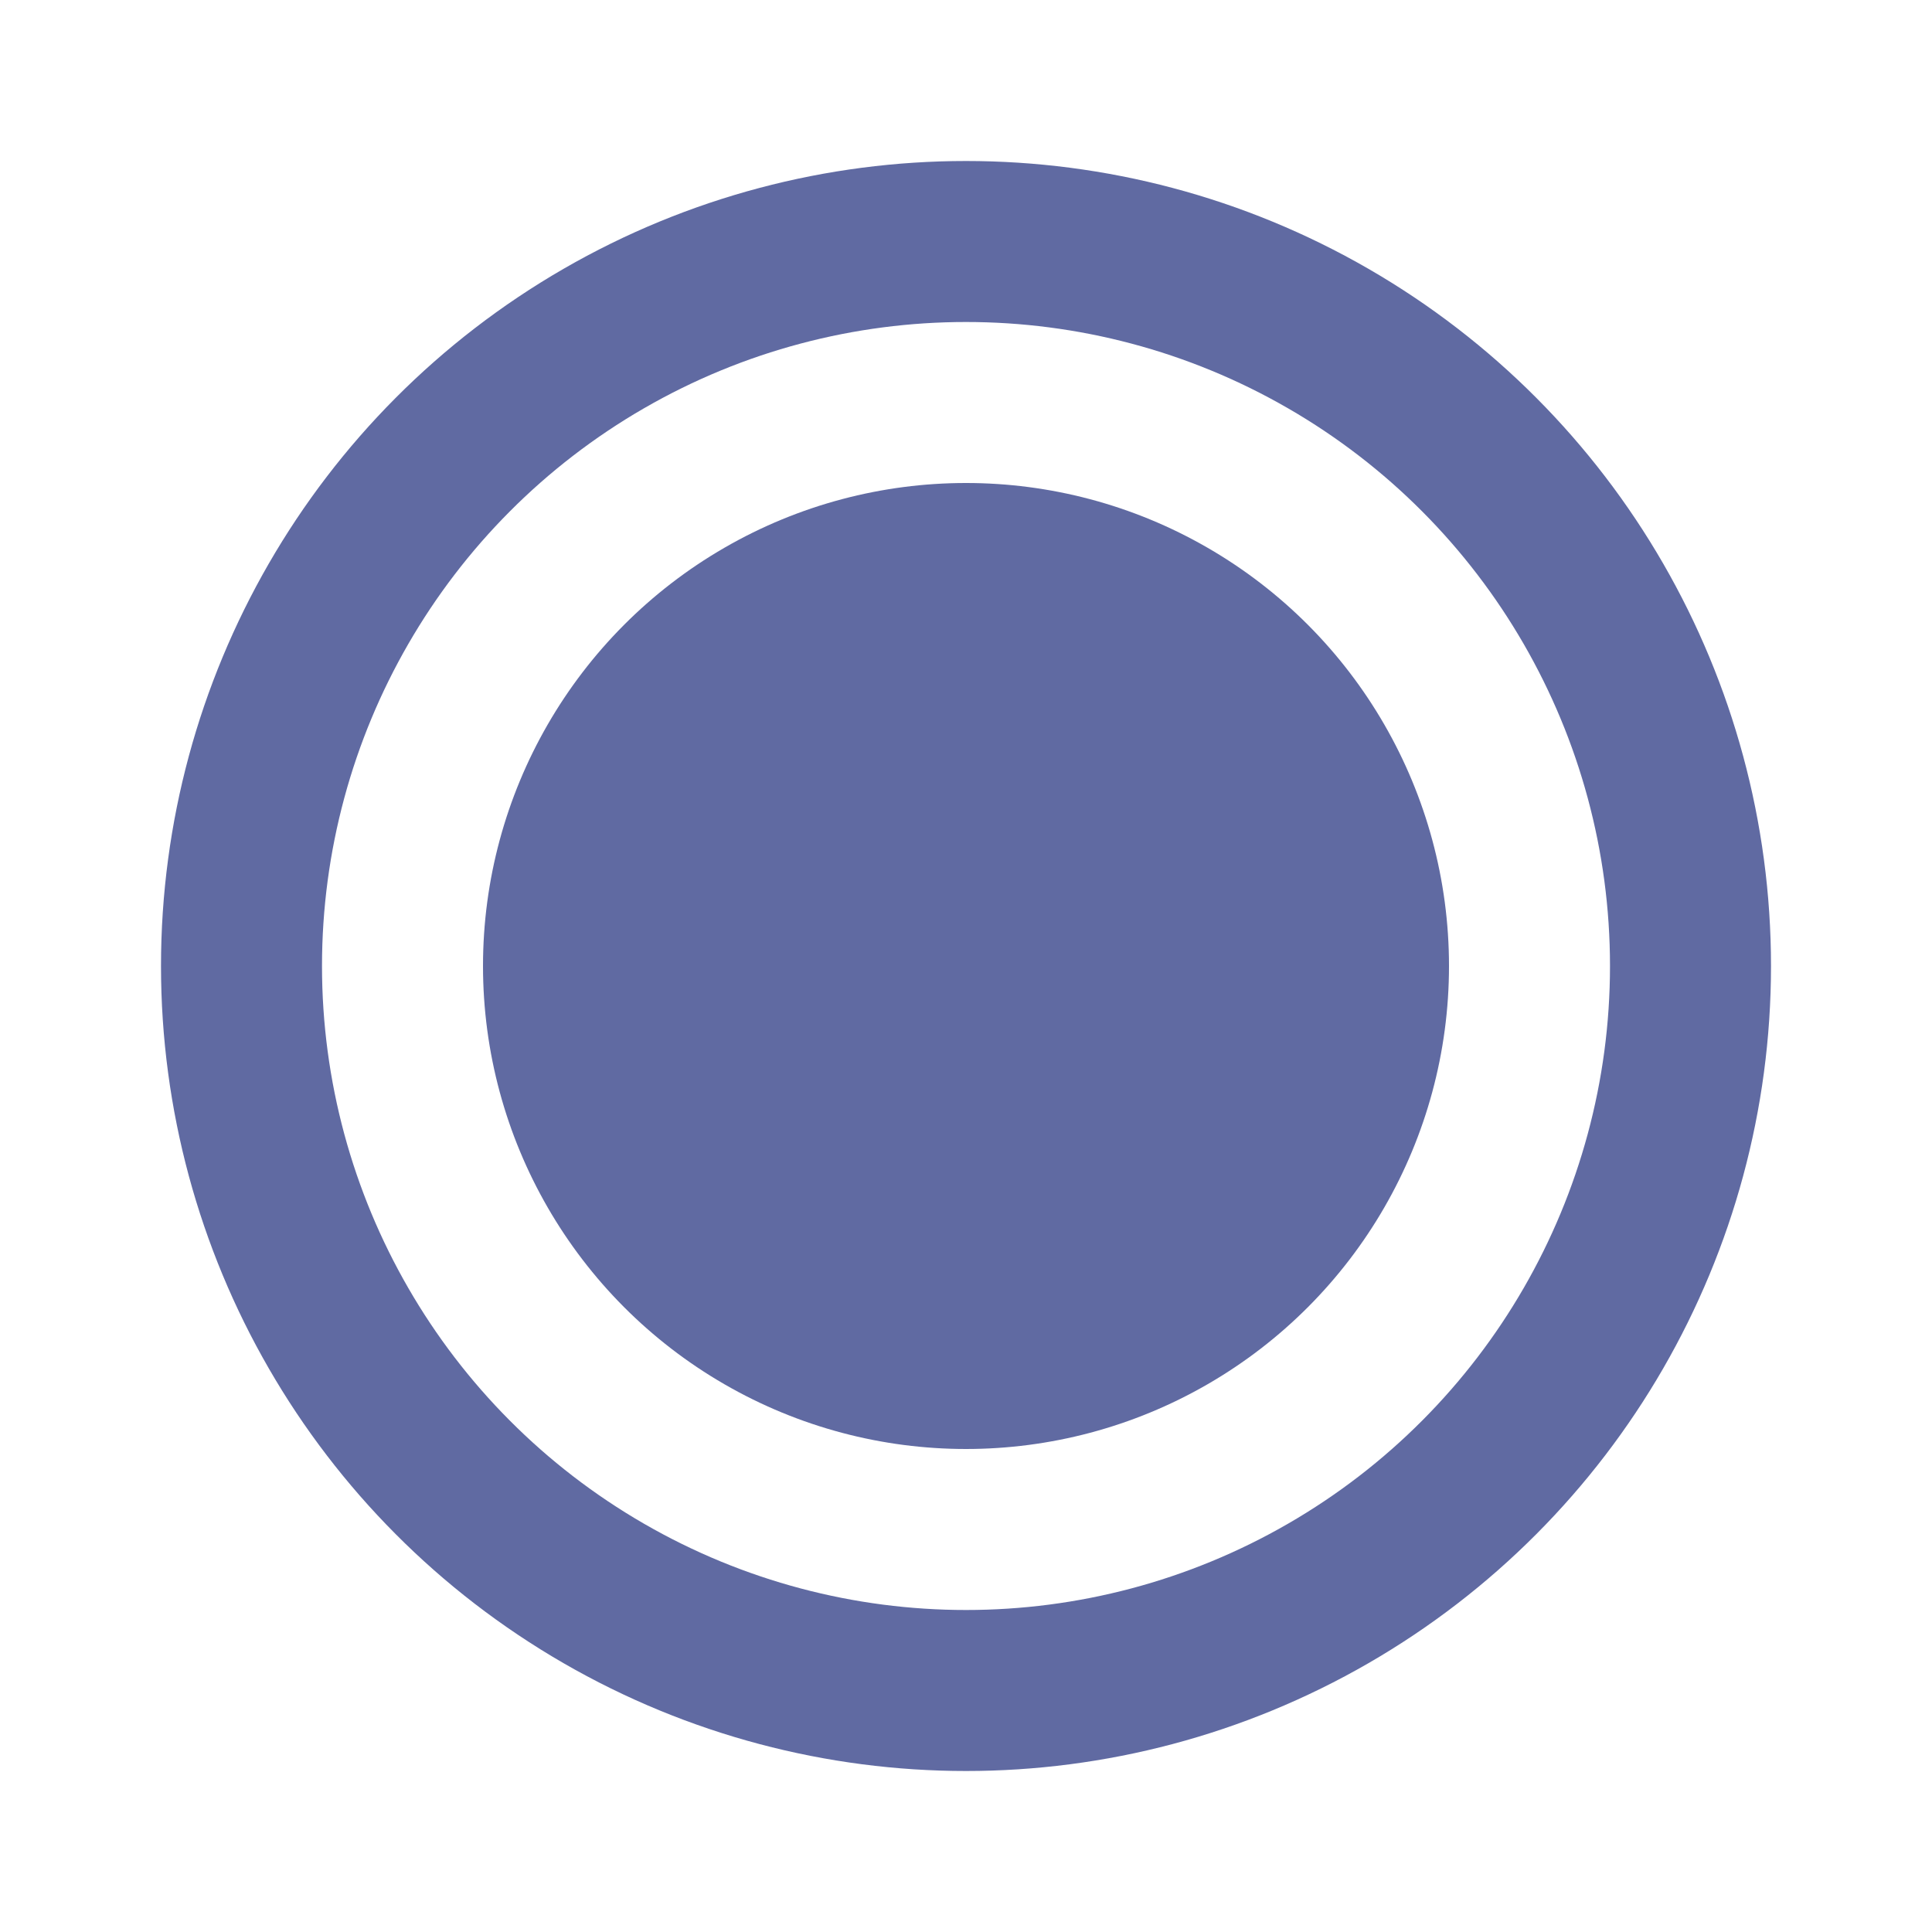 <svg width="24" height="24" viewBox="0 0 24 24" fill="none" xmlns="http://www.w3.org/2000/svg">
<circle cx="12" cy="12" r="9" stroke="#606AA2" stroke-width="2"/>
<circle cx="12" cy="12" r="6" fill="#606AA2"/>
</svg>
